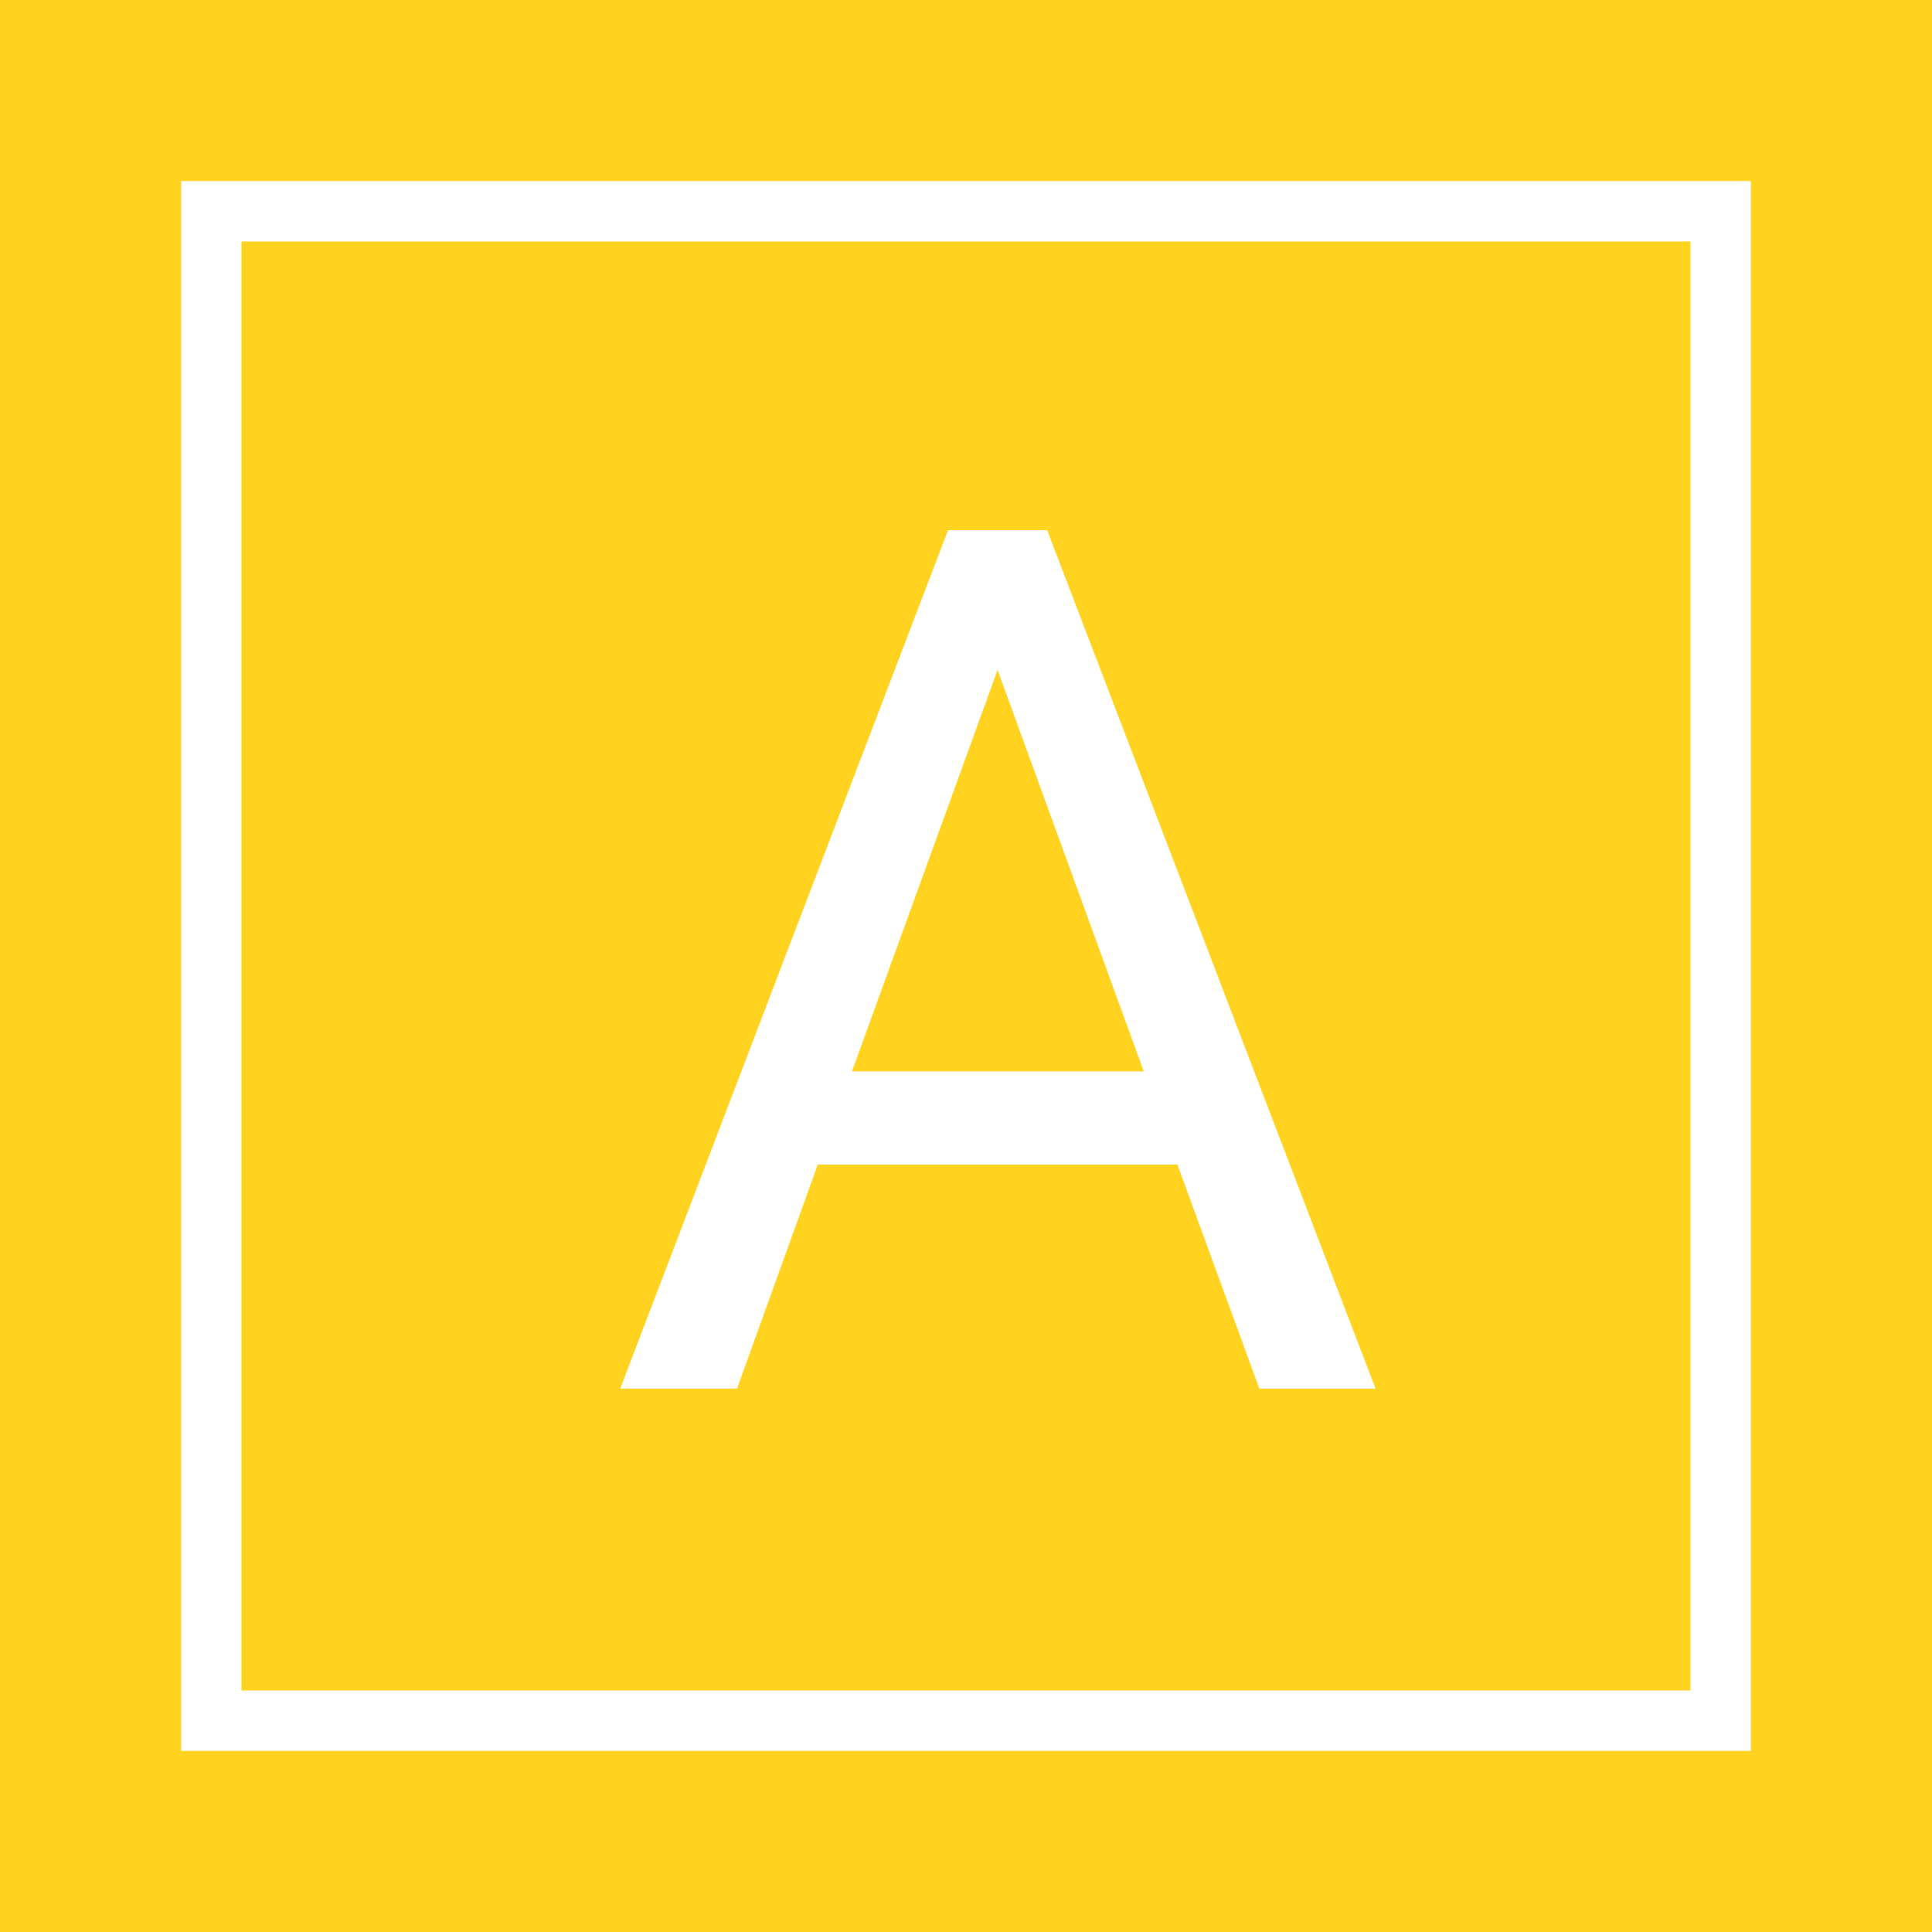 <svg width="32" height="32" viewBox="0 0 32 32" fill="none" xmlns="http://www.w3.org/2000/svg">
<rect width="32" height="32" fill="#FFD320"/>
<path d="M19.502 19.289H13.545L12.207 23H10.273L15.703 8.781H17.344L22.783 23H20.859L19.502 19.289ZM14.111 17.746H18.945L16.523 11.096L14.111 17.746Z" fill="white"/>
<rect x="3.5" y="3.5" width="25" height="25" stroke="white"/>
</svg>
